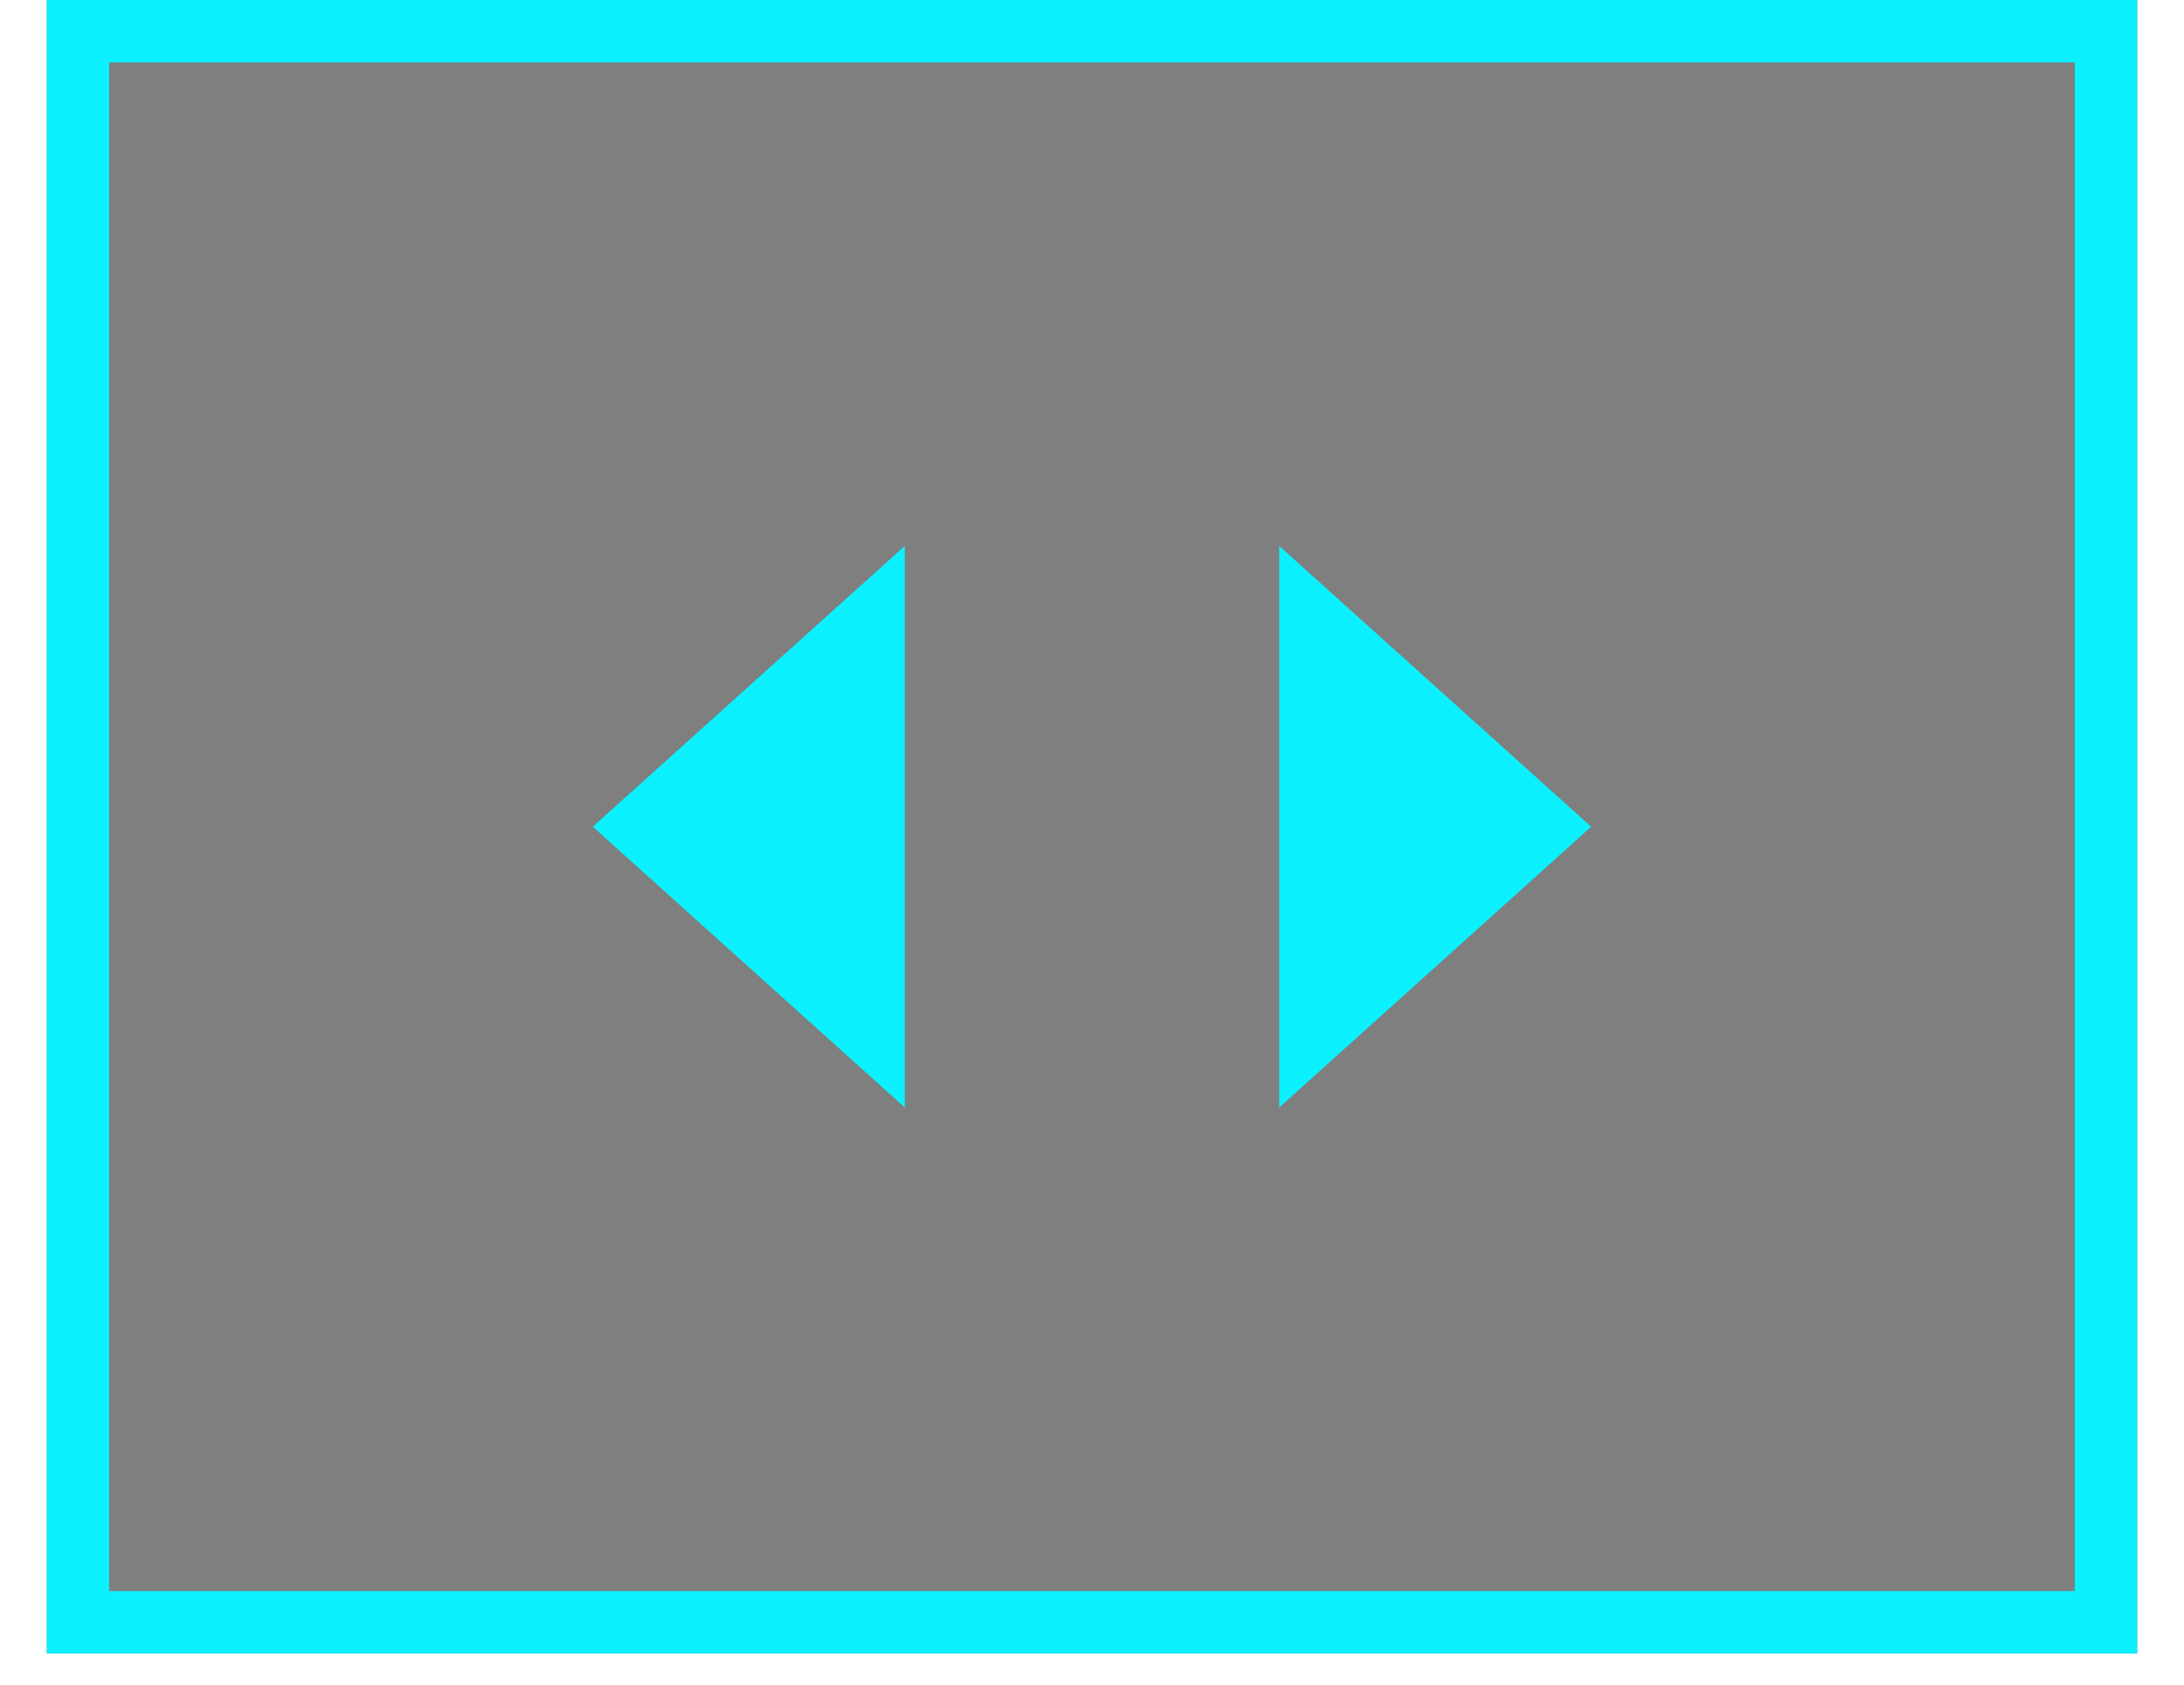 <svg width="35" height="27" viewBox="0 0 35 27" fill="none" xmlns="http://www.w3.org/2000/svg">
    <rect x="0.75" width="33.5" height="26.5" fill="#000" fill-opacity="0.5"/>
    <rect x="1.25" y="0.5" width="32.5" height="25.5" stroke="#0BF1FF" stroke-opacity="1"/>
    <path d="M9.5 13.25L14.5 8.75V17.75L9.5 13.25Z" fill="#0BF1FF" fill-opacity="1"/>
    <path d="M25.5 13.25L20.5 17.75V8.75L25.5 13.25Z" fill="#0BF1FF" fill-opacity="1"/>
</svg>